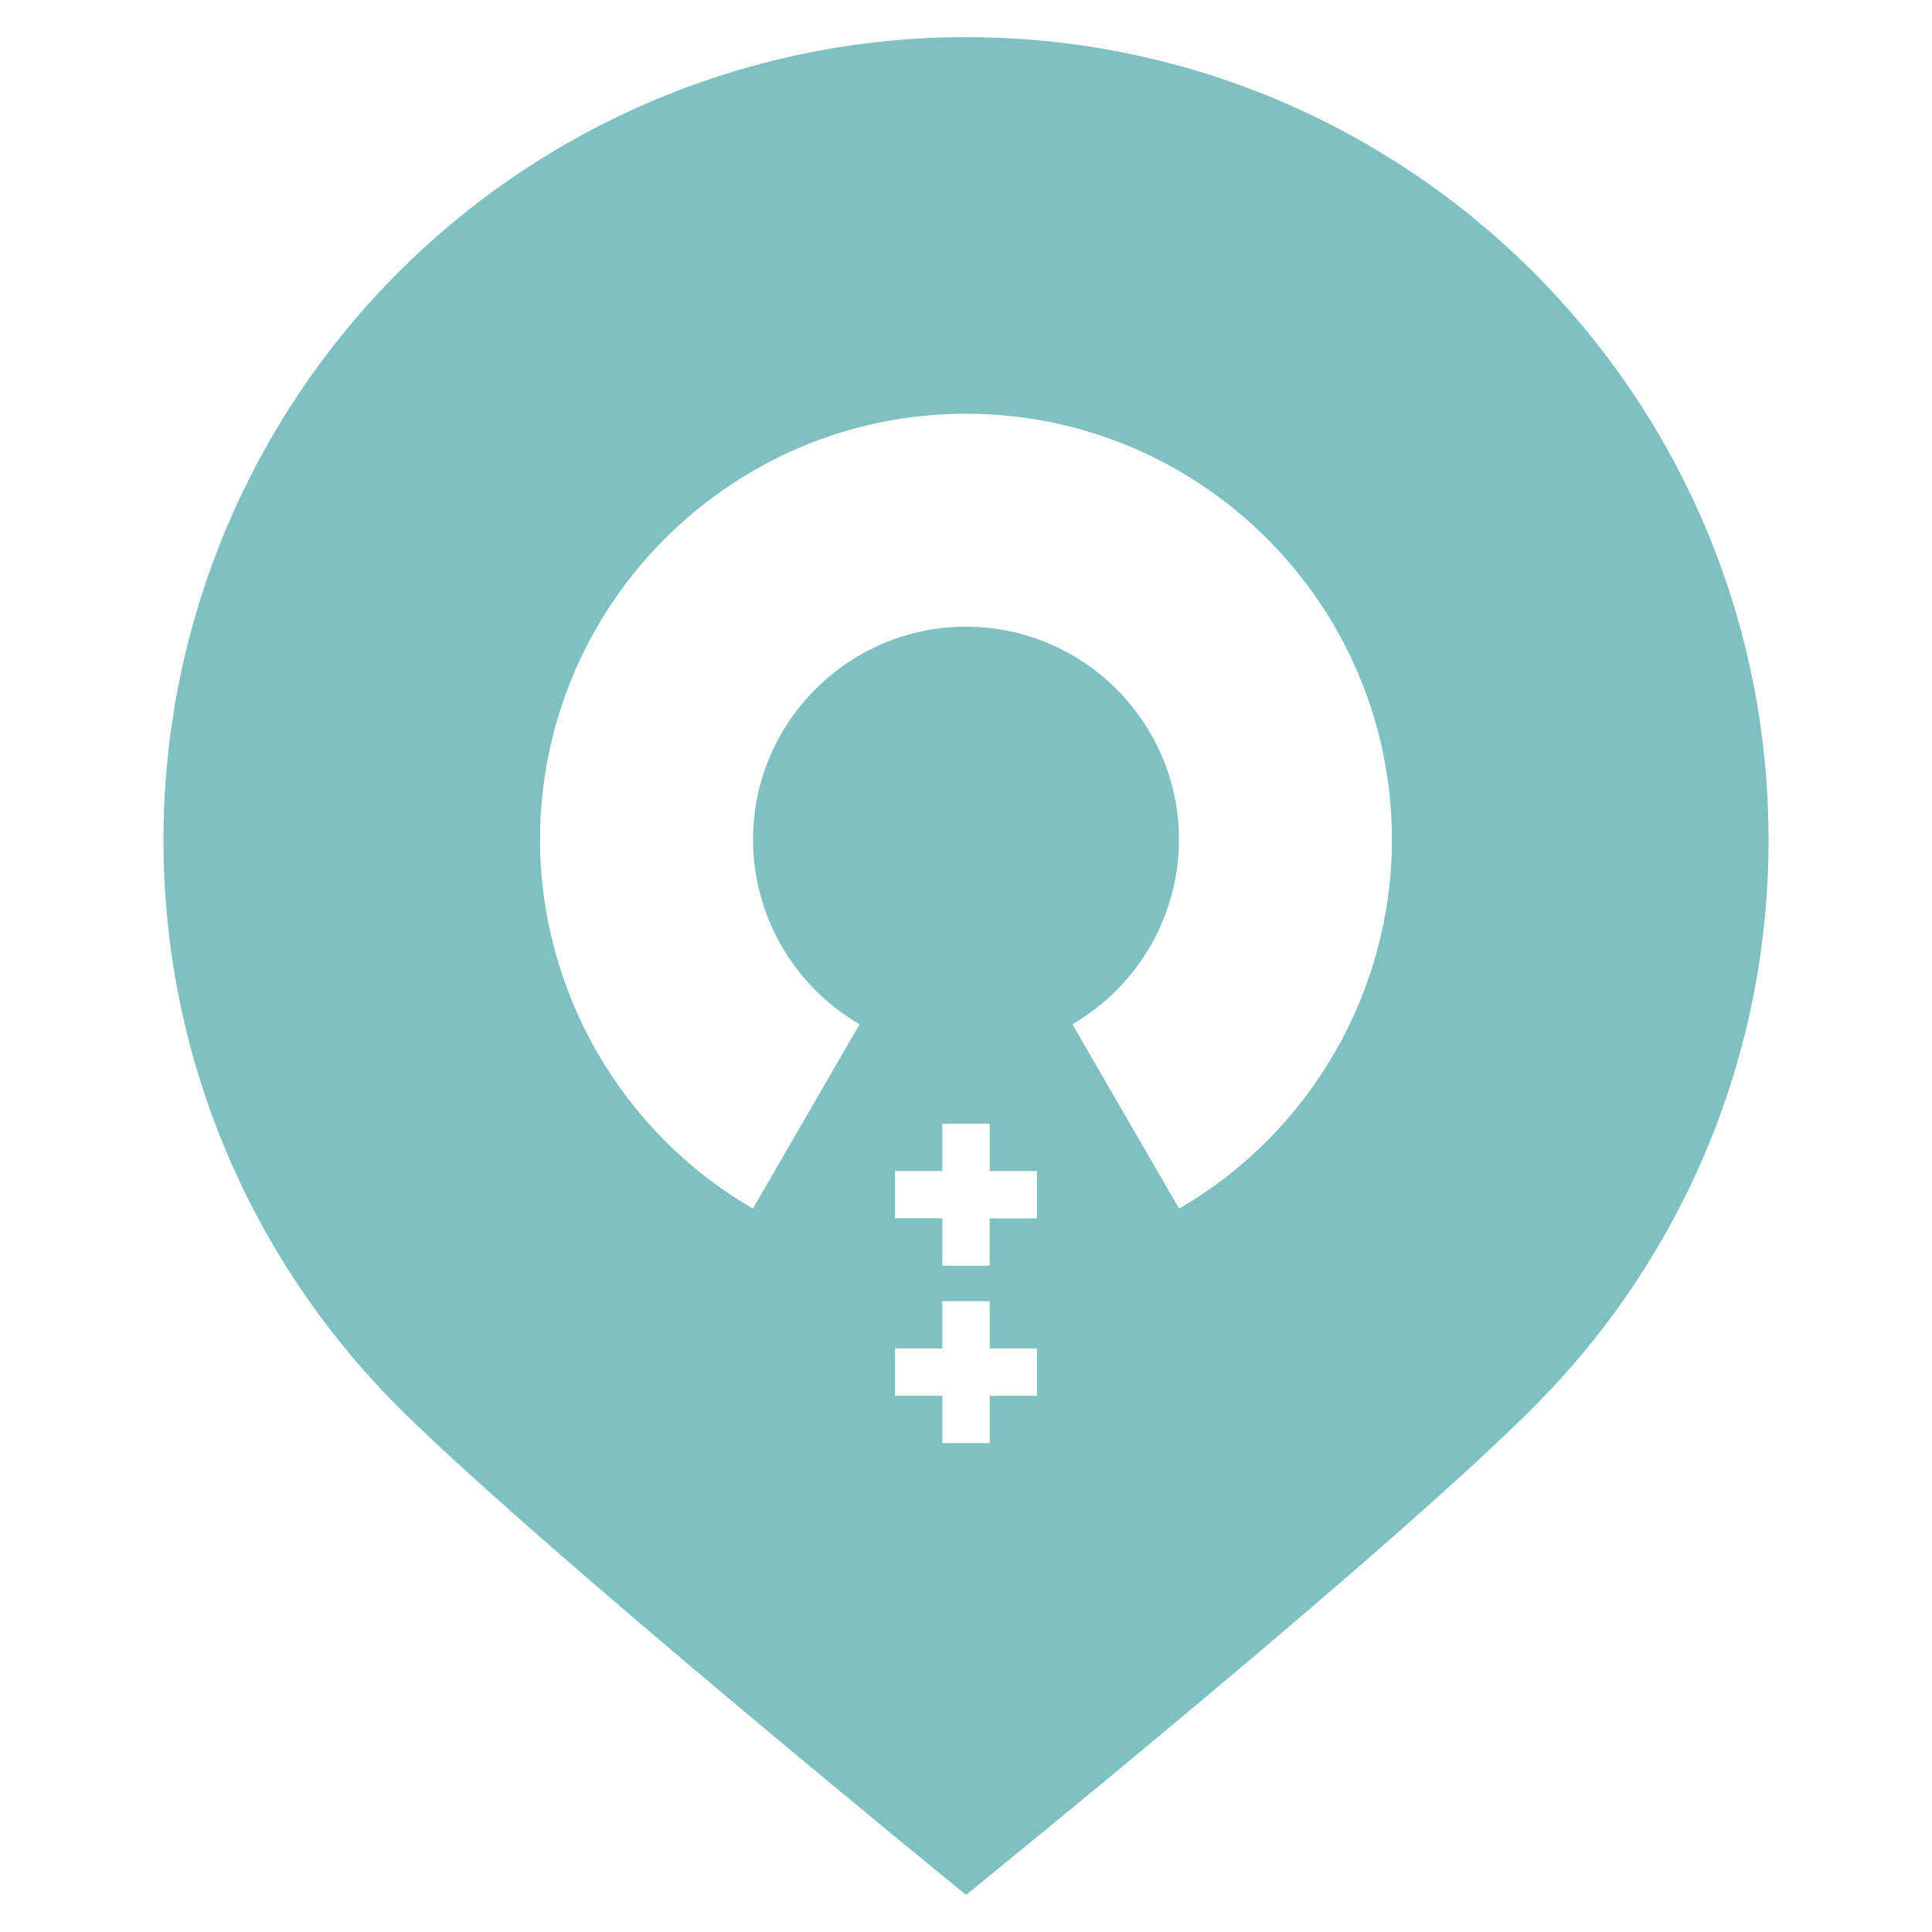<?xml version="1.0" encoding="UTF-8" standalone="no"?>
<!-- Created with Inkscape (http://www.inkscape.org/) -->

<svg
   width="52mm"
   height="52mm"
   viewBox="0 0 52 52"
   version="1.1"
   id="svg20862"
   inkscape:version="1.1.1 (1:1.1+202109281943+c3084ef5ed)"
   sodipodi:docname="logo.svg"
   xmlns:inkscape="http://www.inkscape.org/namespaces/inkscape"
   xmlns:sodipodi="http://sodipodi.sourceforge.net/DTD/sodipodi-0.dtd"
   xmlns="http://www.w3.org/2000/svg"
   xmlns:svg="http://www.w3.org/2000/svg">
  <sodipodi:namedview
     id="namedview20864"
     pagecolor="#505050"
     bordercolor="#ffffff"
     borderopacity="1"
     inkscape:pageshadow="0"
     inkscape:pageopacity="0"
     inkscape:pagecheckerboard="1"
     inkscape:document-units="mm"
     showgrid="false"
     fit-margin-top="0"
     fit-margin-left="0"
     fit-margin-right="0"
     fit-margin-bottom="0"
     inkscape:zoom="0.5"
     inkscape:cx="94"
     inkscape:cy="94"
     inkscape:window-width="1920"
     inkscape:window-height="1055"
     inkscape:window-x="0"
     inkscape:window-y="0"
     inkscape:window-maximized="1"
     inkscape:current-layer="layer1" />
  <defs
     id="defs20859" />
  <g
     inkscape:label="Layer 1"
     inkscape:groupmode="layer"
     id="layer1">
    <path
       id="path4253-8-6-0"
       style="fill:#7fc0c2;fill-opacity:1;fill-rule:evenodd;stroke:none;stroke-width:0.763px;stroke-linecap:butt;stroke-linejoin:miter;stroke-opacity:1"
       d="M 47.6,22.464 C 47.524,10.533 37.79,0.923 25.86,1 20.021,1.038 14.447,3.438 10.407,7.652 6.518,11.709 4.363,17.122 4.4,22.742 4.438,28.706 6.89,34.091 10.824,37.975 14.758,41.858 26,51 26,51 c 0,0 11.488,-9.288 15.372,-13.222 3.884,-3.934 6.267,-9.35 6.229,-15.315 z m -10.136,0.137 c 0,4.079 -2.195,7.884 -5.729,9.928 l -2.871,-4.962 c 1.769,-1.023 2.868,-2.926 2.868,-4.966 0,-3.161 -2.571,-5.733 -5.732,-5.733 -3.161,0 -5.732,2.572 -5.732,5.733 0,2.04 1.099,3.943 2.868,4.967 l -2.871,4.961 c -3.534,-2.045 -5.729,-5.849 -5.729,-9.928 0,-6.322 5.143,-11.465 11.464,-11.465 6.322,0 11.464,5.143 11.464,11.465 z m -9.554,8.917 v 1.274 h -1.274 v 1.274 H 25.363 V 32.791 h -1.274 v -1.274 h 1.274 V 30.244 h 1.274 v 1.274 z m 0,4.777 v 1.274 H 26.637 V 38.842 H 25.363 V 37.568 H 24.089 V 36.295 h 1.274 v -1.274 h 1.274 v 1.274 z" />
  </g>
</svg>
